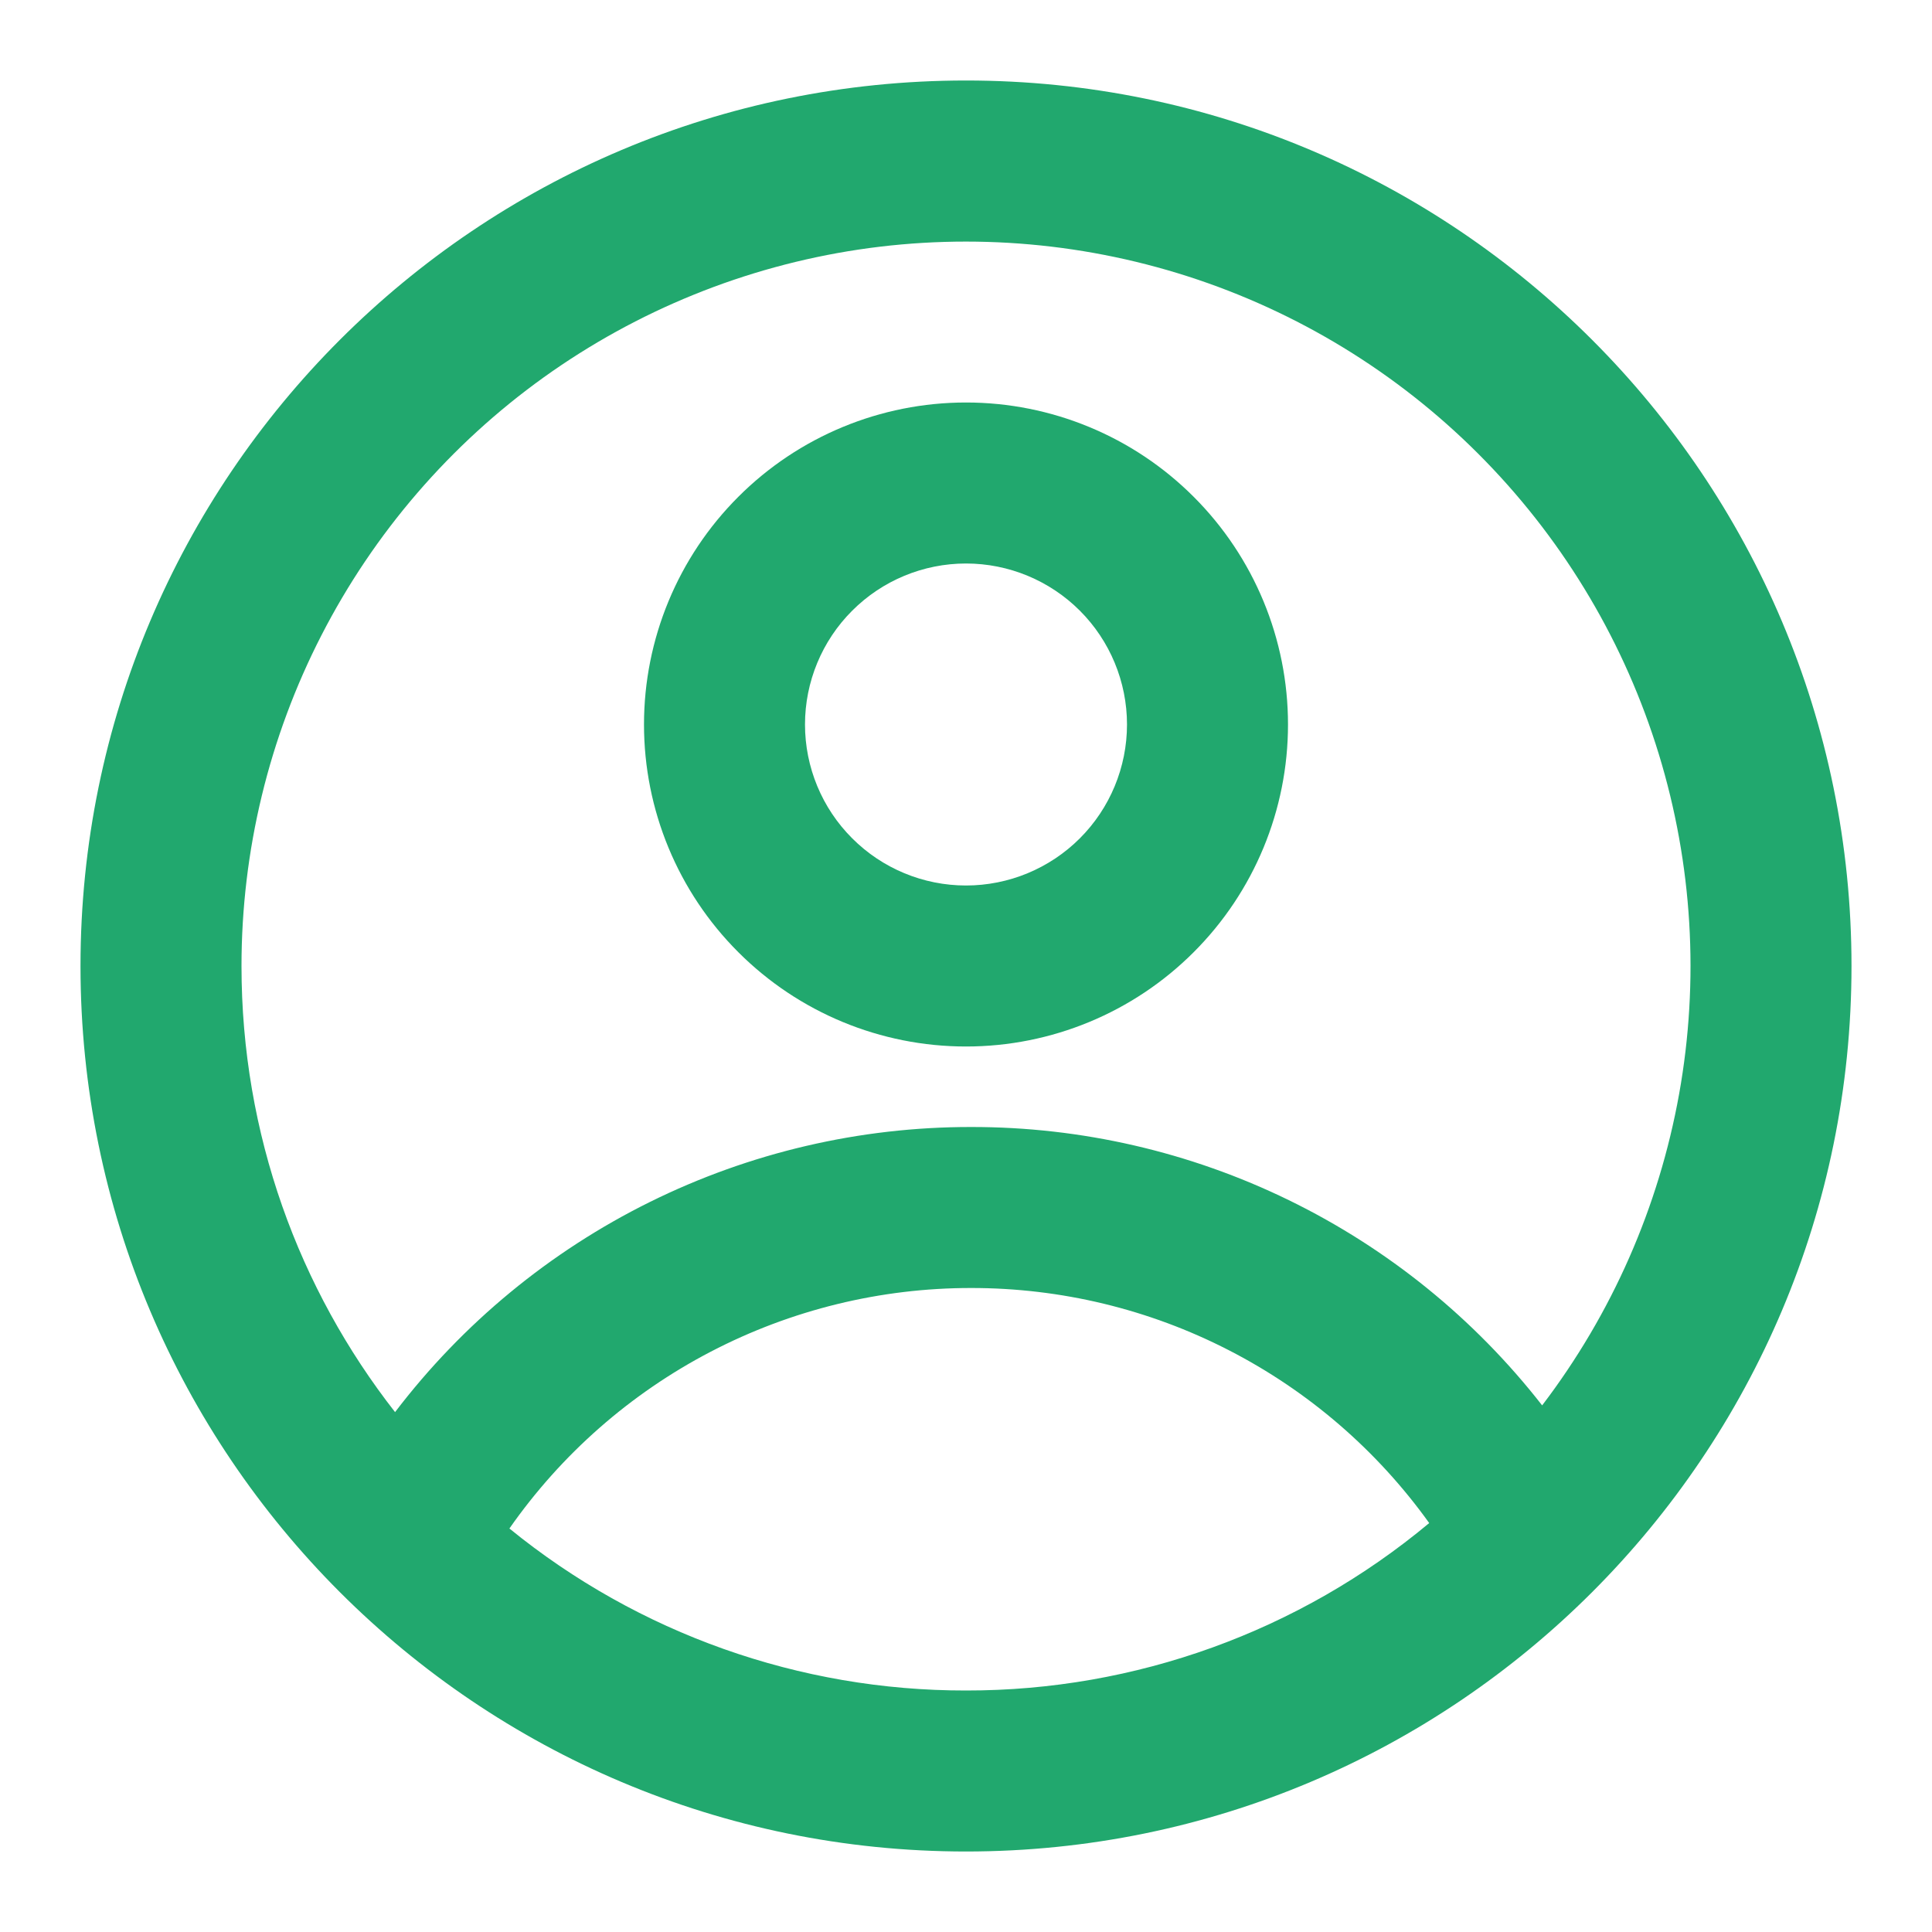 <svg width="33" height="33" viewBox="0 0 33 33" fill="none" xmlns="http://www.w3.org/2000/svg">
<path fill-rule="evenodd" clip-rule="evenodd" d="M22 12.375C22 13.834 21.421 15.233 20.389 16.264C19.358 17.296 17.959 17.875 16.5 17.875C15.041 17.875 13.642 17.296 12.611 16.264C11.579 15.233 11 13.834 11 12.375C11 10.916 11.579 9.517 12.611 8.486C13.642 7.454 15.041 6.875 16.5 6.875C17.959 6.875 19.358 7.454 20.389 8.486C21.421 9.517 22 10.916 22 12.375ZM19.25 12.375C19.25 13.104 18.96 13.804 18.445 14.319C17.929 14.835 17.229 15.125 16.5 15.125C15.771 15.125 15.071 14.835 14.556 14.319C14.04 13.804 13.75 13.104 13.75 12.375C13.75 11.646 14.04 10.946 14.556 10.431C15.071 9.915 15.771 9.625 16.5 9.625C17.229 9.625 17.929 9.915 18.445 10.431C18.96 10.946 19.25 11.646 19.25 12.375Z" fill="#21A86E"/>
<path fill-rule="evenodd" clip-rule="evenodd" d="M16.5 1.375C8.147 1.375 1.375 8.147 1.375 16.5C1.375 24.853 8.147 31.625 16.5 31.625C24.853 31.625 31.625 24.853 31.625 16.5C31.625 8.147 24.853 1.375 16.5 1.375ZM4.125 16.5C4.125 19.374 5.105 22.019 6.748 24.12C7.902 22.605 9.391 21.377 11.098 20.532C12.805 19.687 14.685 19.248 16.589 19.25C18.47 19.248 20.325 19.676 22.015 20.5C23.705 21.324 25.184 22.522 26.341 24.005C27.532 22.442 28.334 20.618 28.681 18.684C29.028 16.75 28.909 14.761 28.334 12.882C27.759 11.003 26.745 9.288 25.376 7.879C24.007 6.469 22.322 5.406 20.46 4.777C18.599 4.149 16.614 3.972 14.671 4.262C12.728 4.553 10.882 5.302 9.285 6.447C7.689 7.593 6.388 9.102 5.491 10.85C4.593 12.598 4.125 14.535 4.125 16.5ZM16.5 28.875C13.659 28.879 10.904 27.902 8.701 26.108C9.588 24.839 10.768 23.802 12.142 23.087C13.515 22.372 15.041 21.999 16.589 22C18.119 21.999 19.626 22.362 20.986 23.061C22.347 23.759 23.521 24.772 24.412 26.015C22.192 27.867 19.391 28.879 16.5 28.875Z" fill="#21A86E"/>
</svg>
